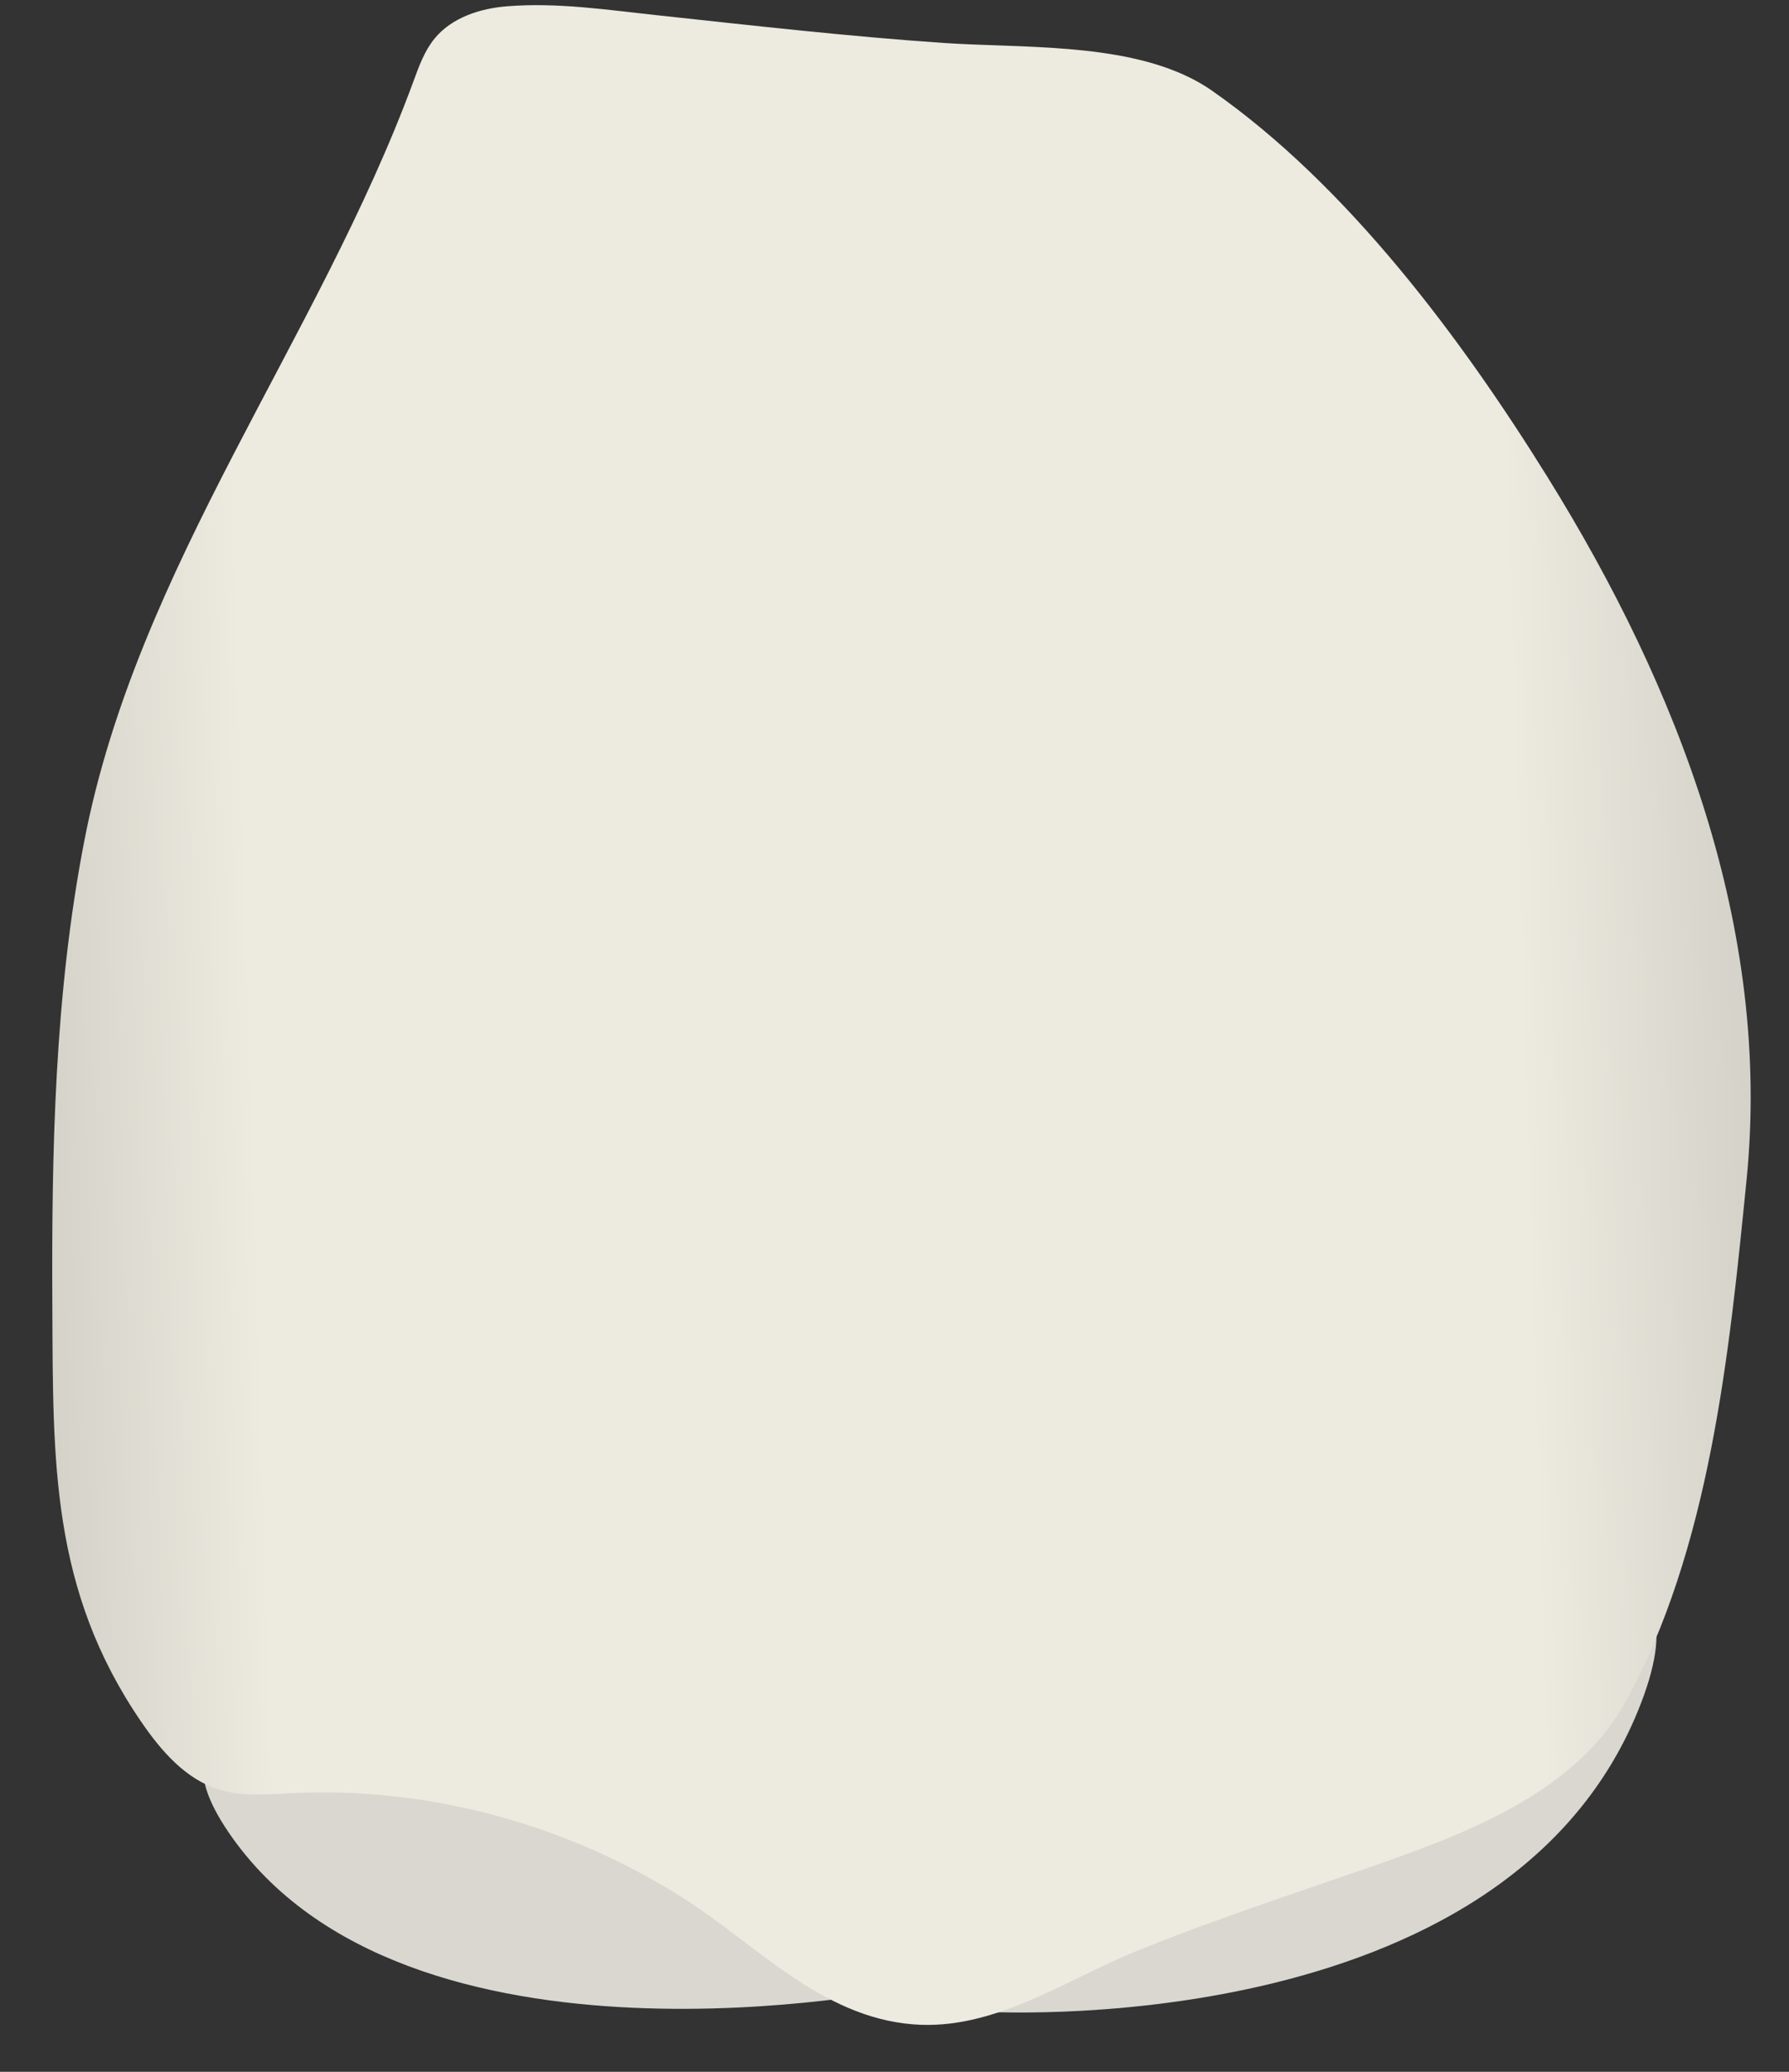 <svg width="19" height="22" viewBox="0 0 19 22" fill="none" xmlns="http://www.w3.org/2000/svg">
<rect x="0" y="0" width="19" height="22" fill="#333333" stroke="none"/>
<path d="M9.605 21.116C9.605 21.116 4.306 22.212 2.429 19.459C0.551 16.707 8.974 19.456 9.605 21.116Z" fill="#D9D7D0"/>
<path d="M10.383 21.359C10.383 21.359 16.026 21.741 17.43 18.081C18.834 14.422 10.716 19.241 10.383 21.359Z" fill="#D9D7D0"/>
<path d="M12.636 0.824C12.719 0.865 12.798 0.911 12.872 0.963C14.31 1.967 15.522 3.595 16.436 5.067C17.825 7.304 18.817 9.862 18.549 12.531C18.367 14.356 18.162 16.454 17.251 18.093C16.718 19.05 15.521 19.489 14.546 19.828C13.71 20.119 12.868 20.392 12.049 20.727C11.293 21.037 10.55 21.564 9.698 21.496C8.719 21.418 8.035 20.65 7.251 20.152C6.022 19.371 4.55 18.97 3.094 19.041C2.838 19.053 2.576 19.079 2.33 19.004C1.972 18.895 1.71 18.591 1.499 18.282C0.539 16.879 0.564 15.519 0.556 13.886C0.547 12.228 0.579 10.559 0.896 8.926C1.459 6.016 3.381 3.608 4.392 0.861C4.45 0.703 4.508 0.541 4.615 0.41C4.797 0.187 5.096 0.09 5.383 0.067C5.922 0.023 6.465 0.107 6.999 0.164C8.012 0.273 9.001 0.386 10.019 0.456C10.826 0.511 11.884 0.452 12.636 0.824Z" fill="url(#paint0_linear_123_40014)"/>
<defs>
<linearGradient id="paint0_linear_123_40014" x1="-5.394" y1="11.184" x2="24.843" y2="10.252" gradientUnits="userSpaceOnUse">
<stop stop-color="#94938C"/>
<stop offset="0.267" stop-color="#EDEBE0"/>
<stop offset="0.712" stop-color="#EDEBE0"/>
<stop offset="1" stop-color="#94938C"/>
</linearGradient>
</defs>
</svg>
